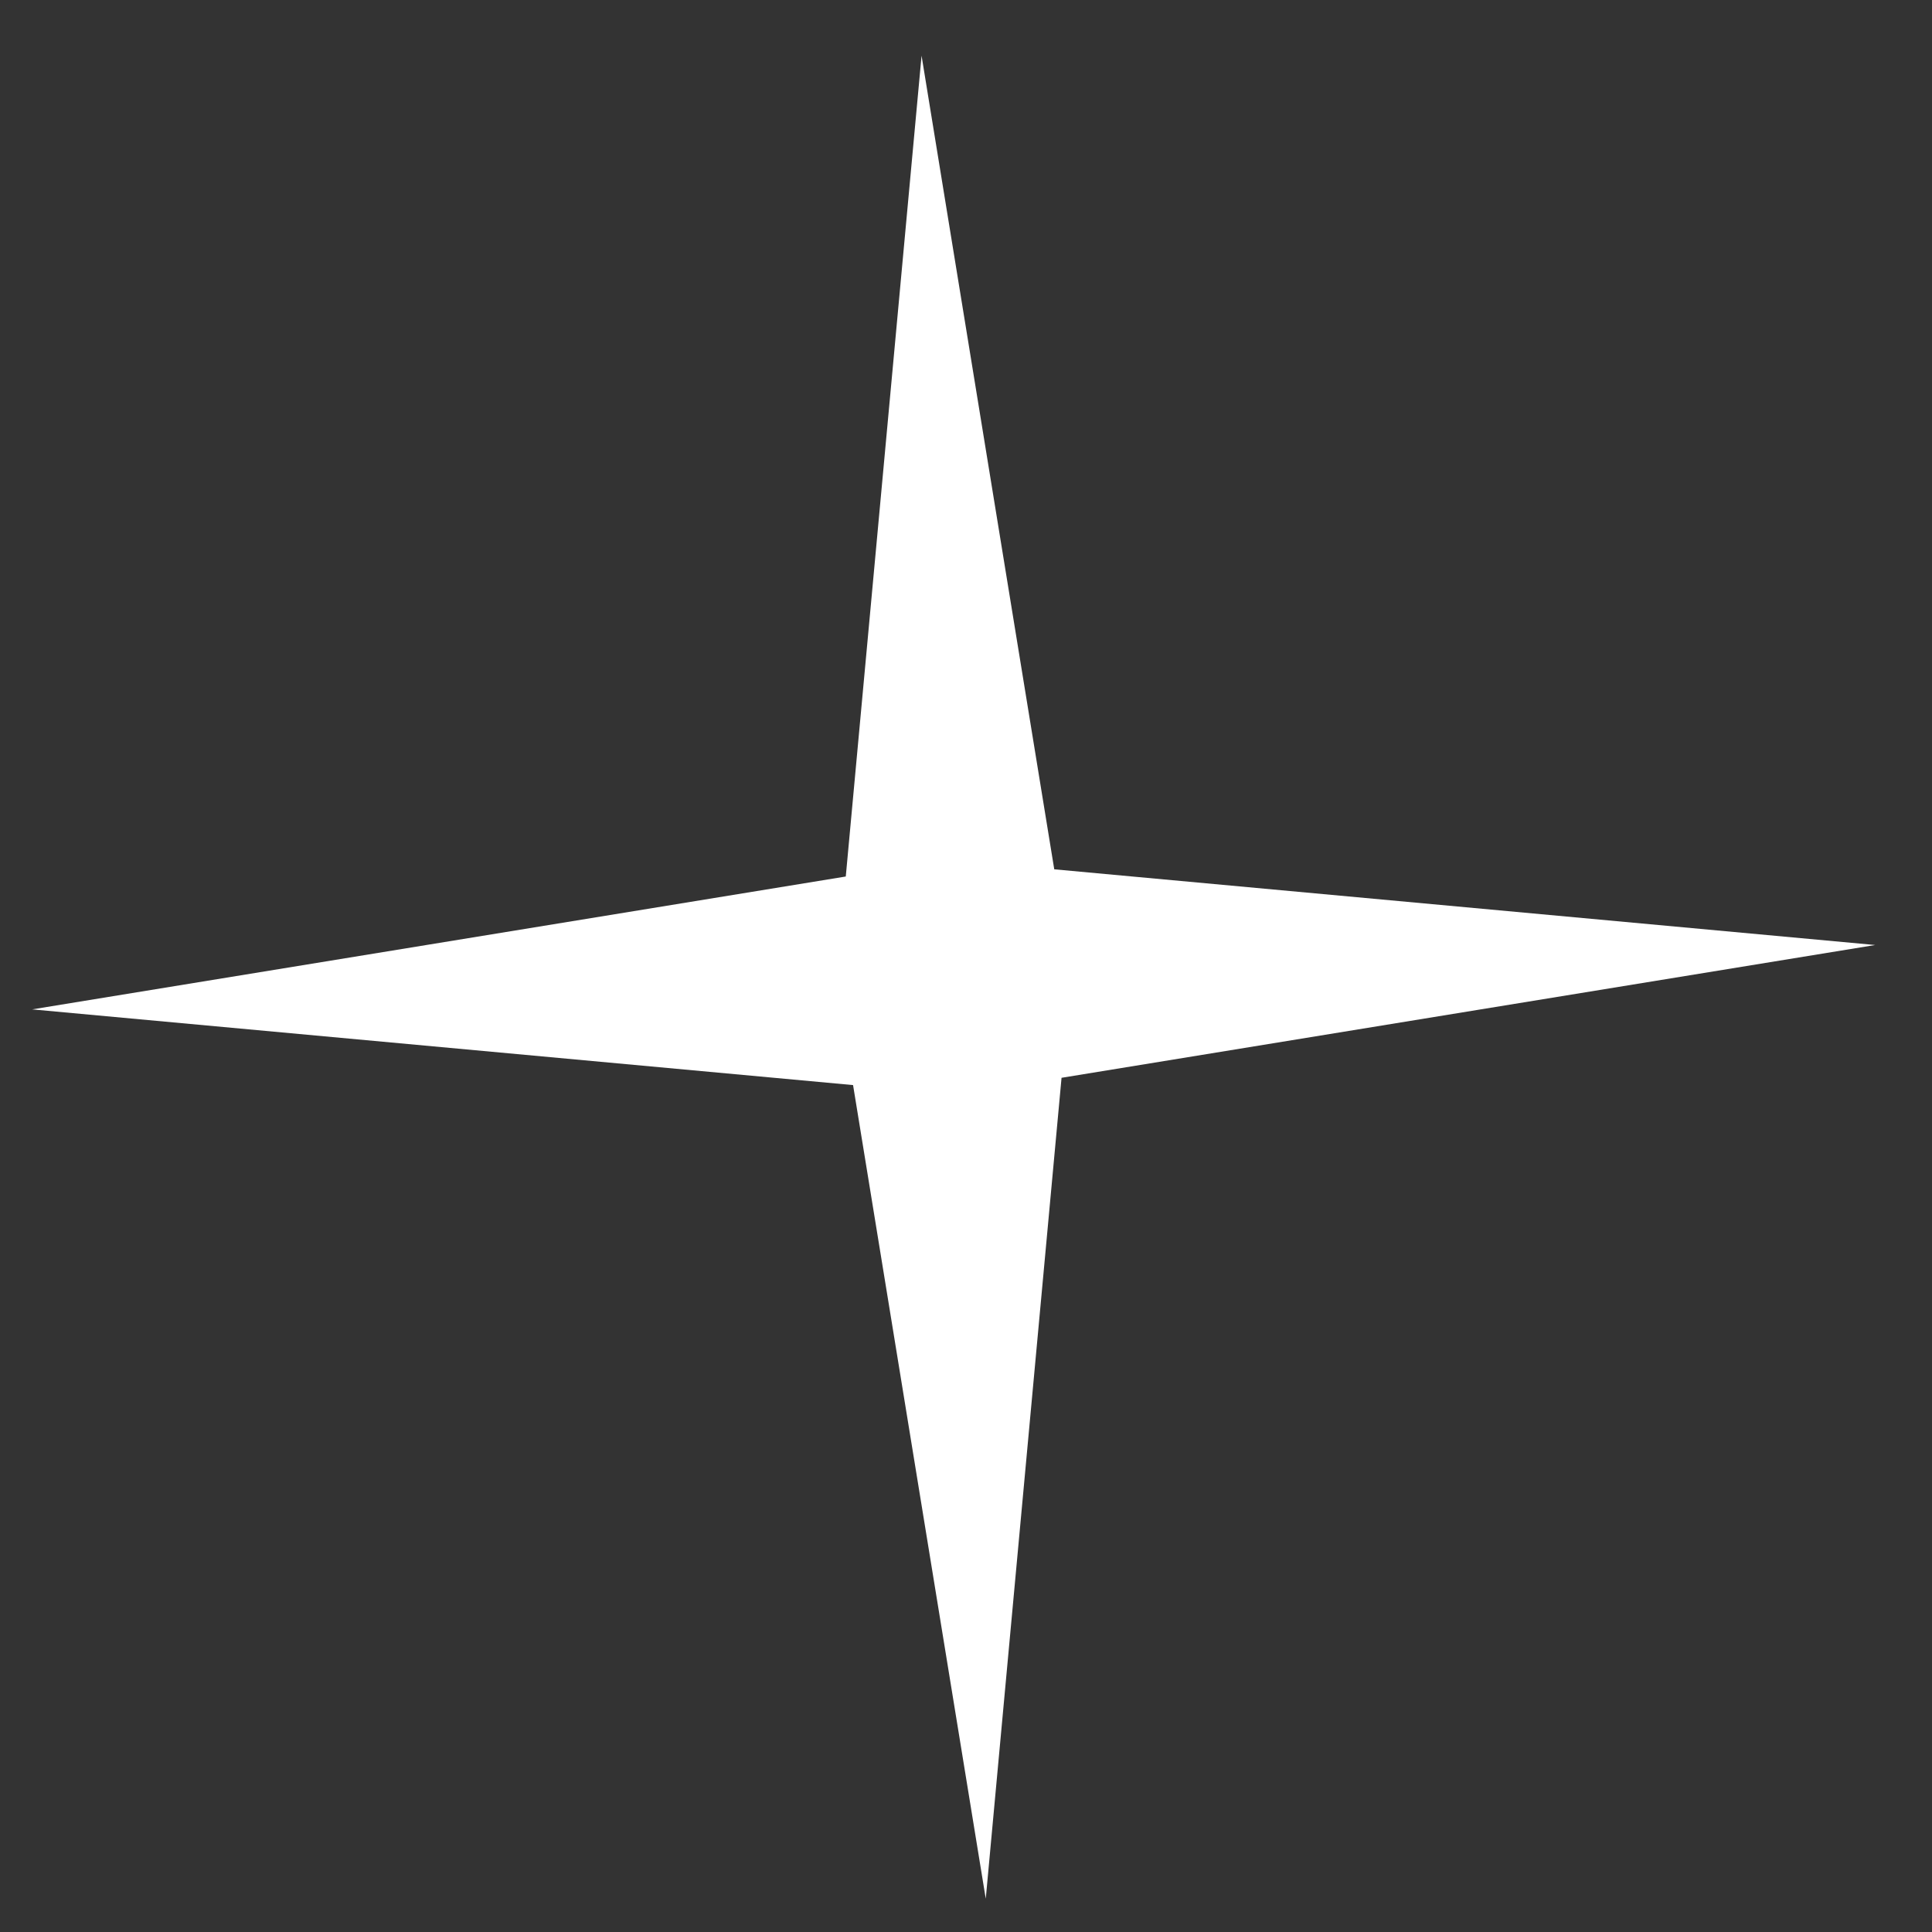 <svg width="22" height="22" viewBox="0 0 22 22" fill="none" xmlns="http://www.w3.org/2000/svg">
<rect x="0" y="0" width="22" height="22" fill="#333333" stroke="none"/>
<path d="M10.494 0.634L12.005 9.899L21.353 10.761L12.088 12.273L11.225 21.621L9.714 12.356L0.366 11.494L9.631 9.981L10.494 0.634Z" fill="white"/>
</svg>
